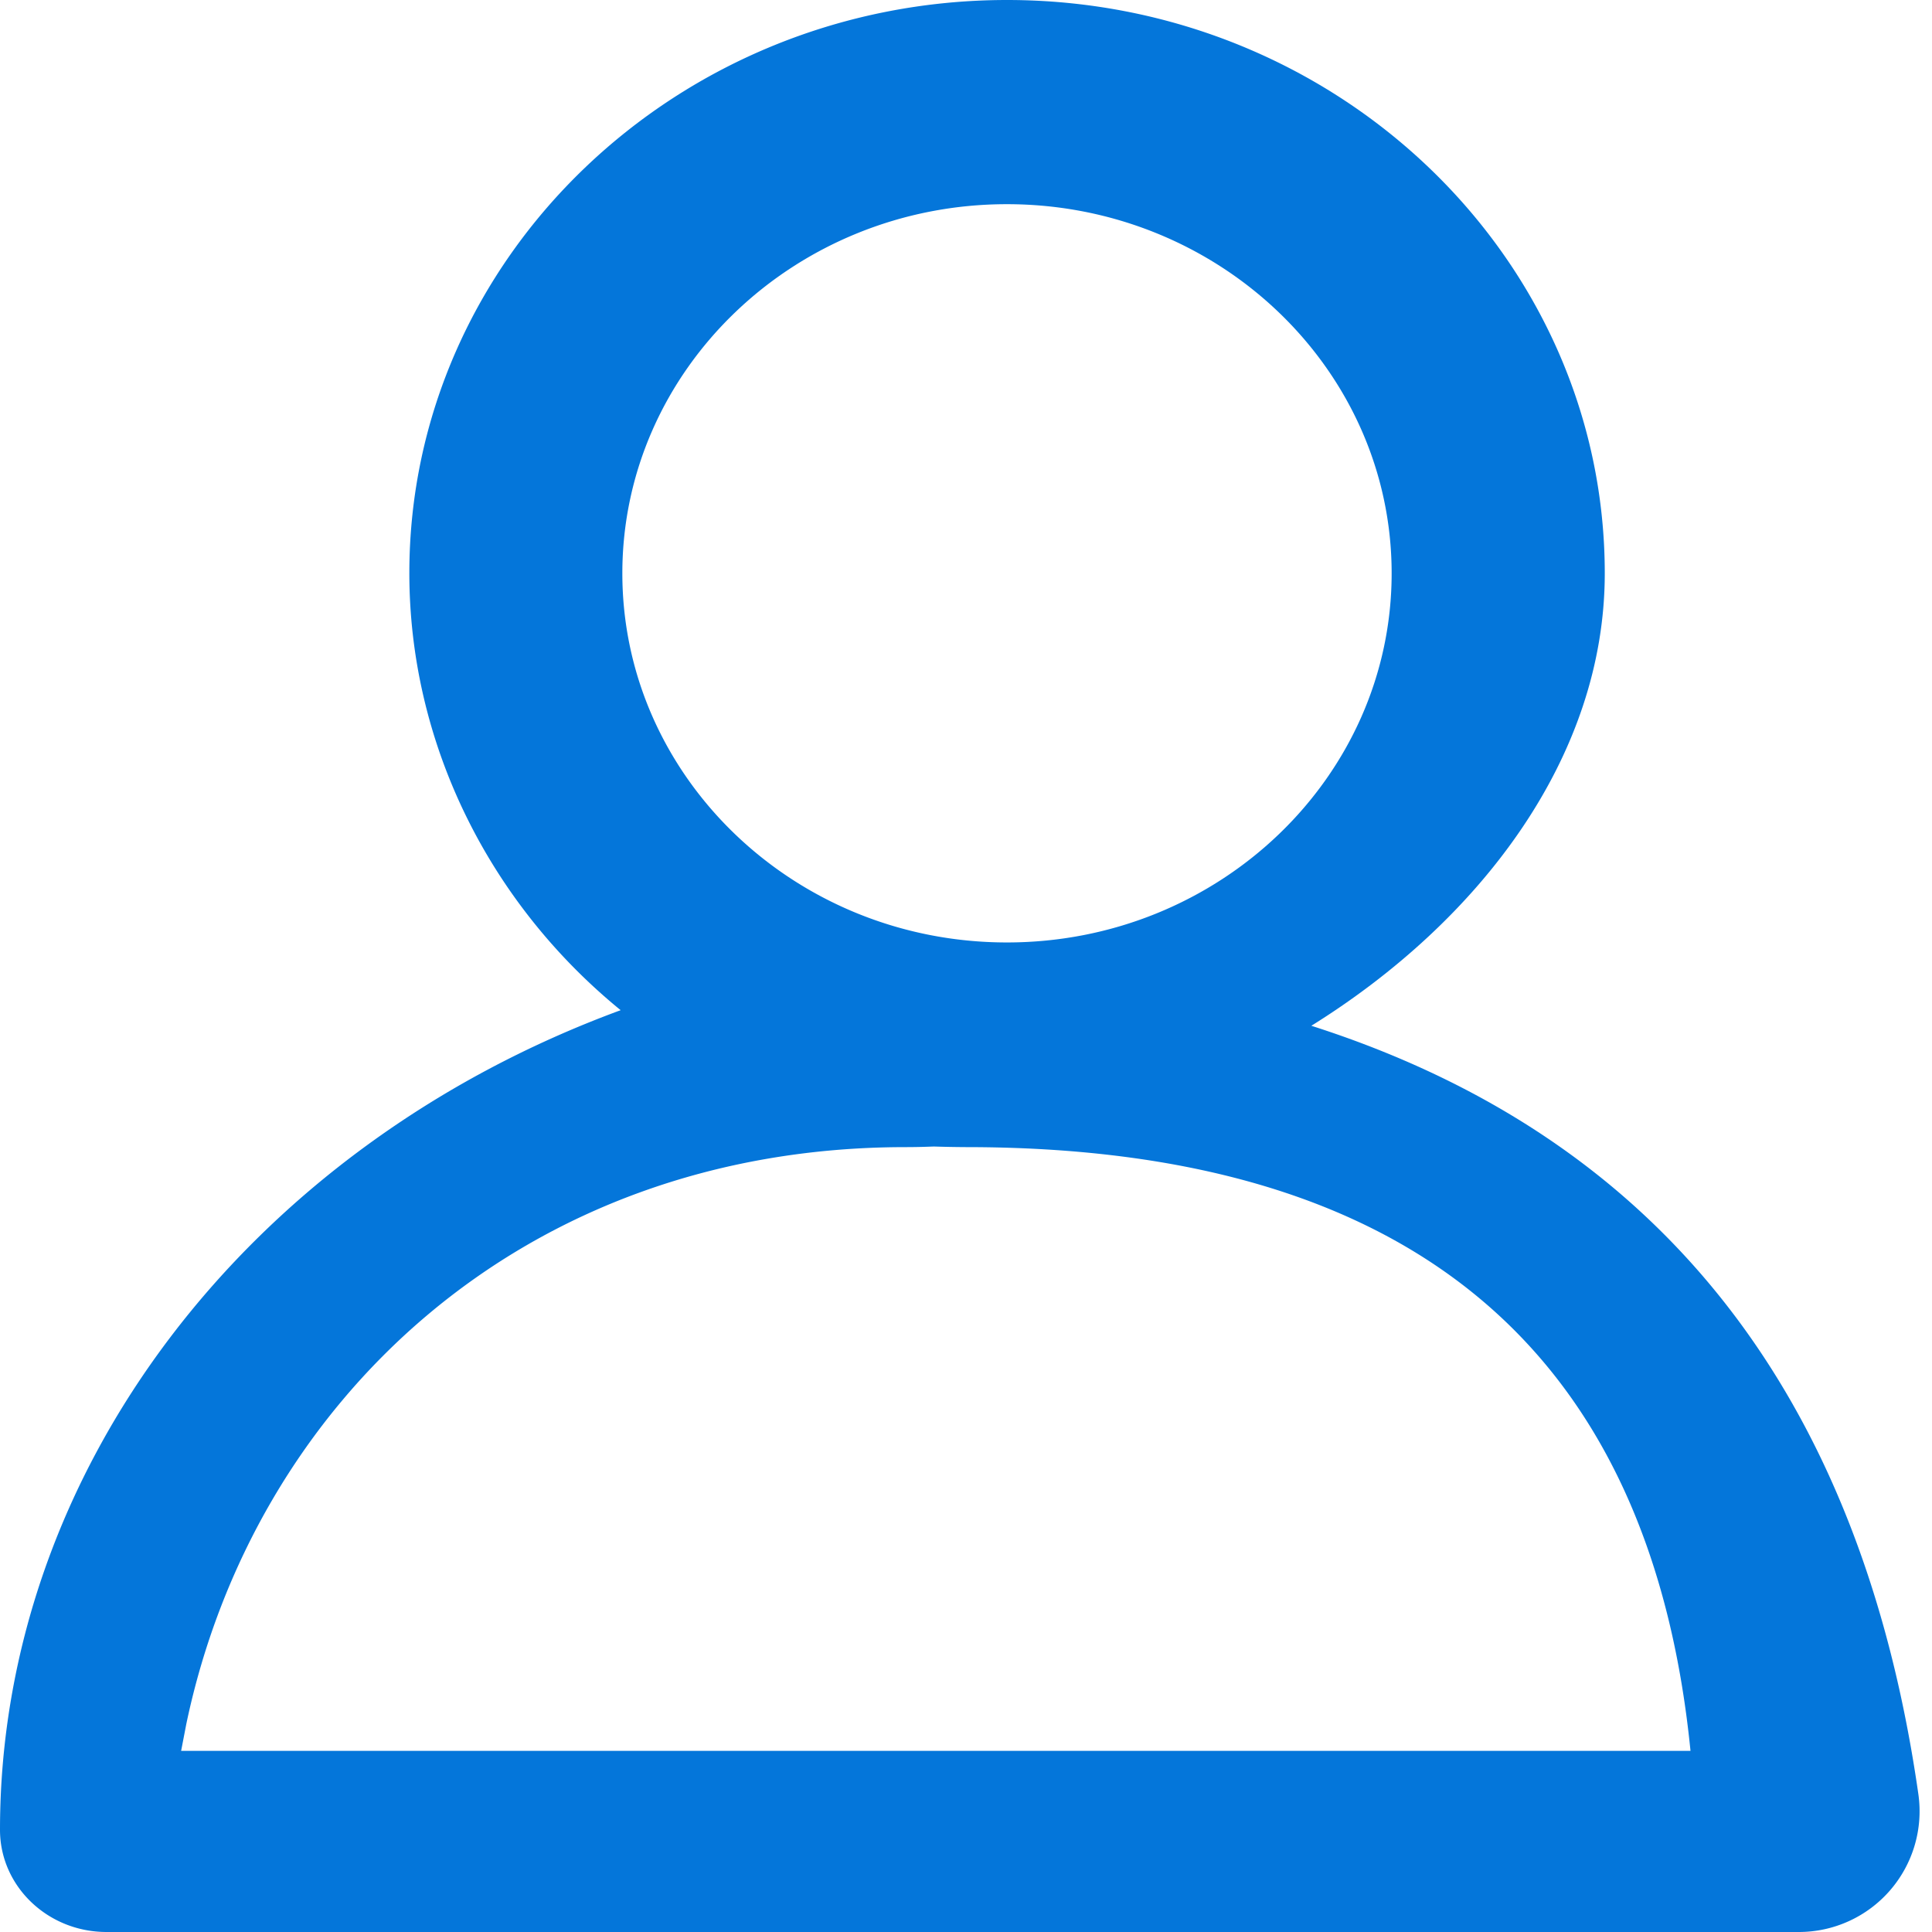 <?xml version="1.0" standalone="no"?><!DOCTYPE svg PUBLIC "-//W3C//DTD SVG 1.1//EN" "http://www.w3.org/Graphics/SVG/1.1/DTD/svg11.dtd"><svg t="1736327065931" class="icon" viewBox="0 0 1024 1024" version="1.1" xmlns="http://www.w3.org/2000/svg" p-id="17792" xmlns:xlink="http://www.w3.org/1999/xlink" width="500" height="500"><path d="M56.448 1023.999C25.28 1023.999 0 999.743 0 969.855c0-189.824 131.2-361.728 328.96-434.432-70.592-57.6-112-142.528-112-231.68C216.96 136.32 359.04 0 533.76 0c174.592 0 316.8 136.32 316.8 303.872 0 97.28-65.984 184.064-155.52 239.808 184.064 58.88 291.264 194.688 321.728 407.232a64 64 0 0 1-63.36 73.088H621.12a59.52 59.52 0 0 1-0.64 0H56.448z m438.528-416.32l-1.856 0.064A341.632 341.632 0 0 1 480 608c-203.712 0-345.6 135.808-381.248 305.728L96 927.999H896c-21.312-213.312-149.312-320-384-320a636.8 636.8 0 0 1-17.024-0.32z m38.72-499.456c-112.448 0-203.84 87.744-203.84 195.648s91.392 195.648 203.84 195.648c112.448 0 203.904-87.744 203.904-195.648s-91.456-195.648-203.904-195.648z" fill="#0476DA" p-id="17793"></path></svg>